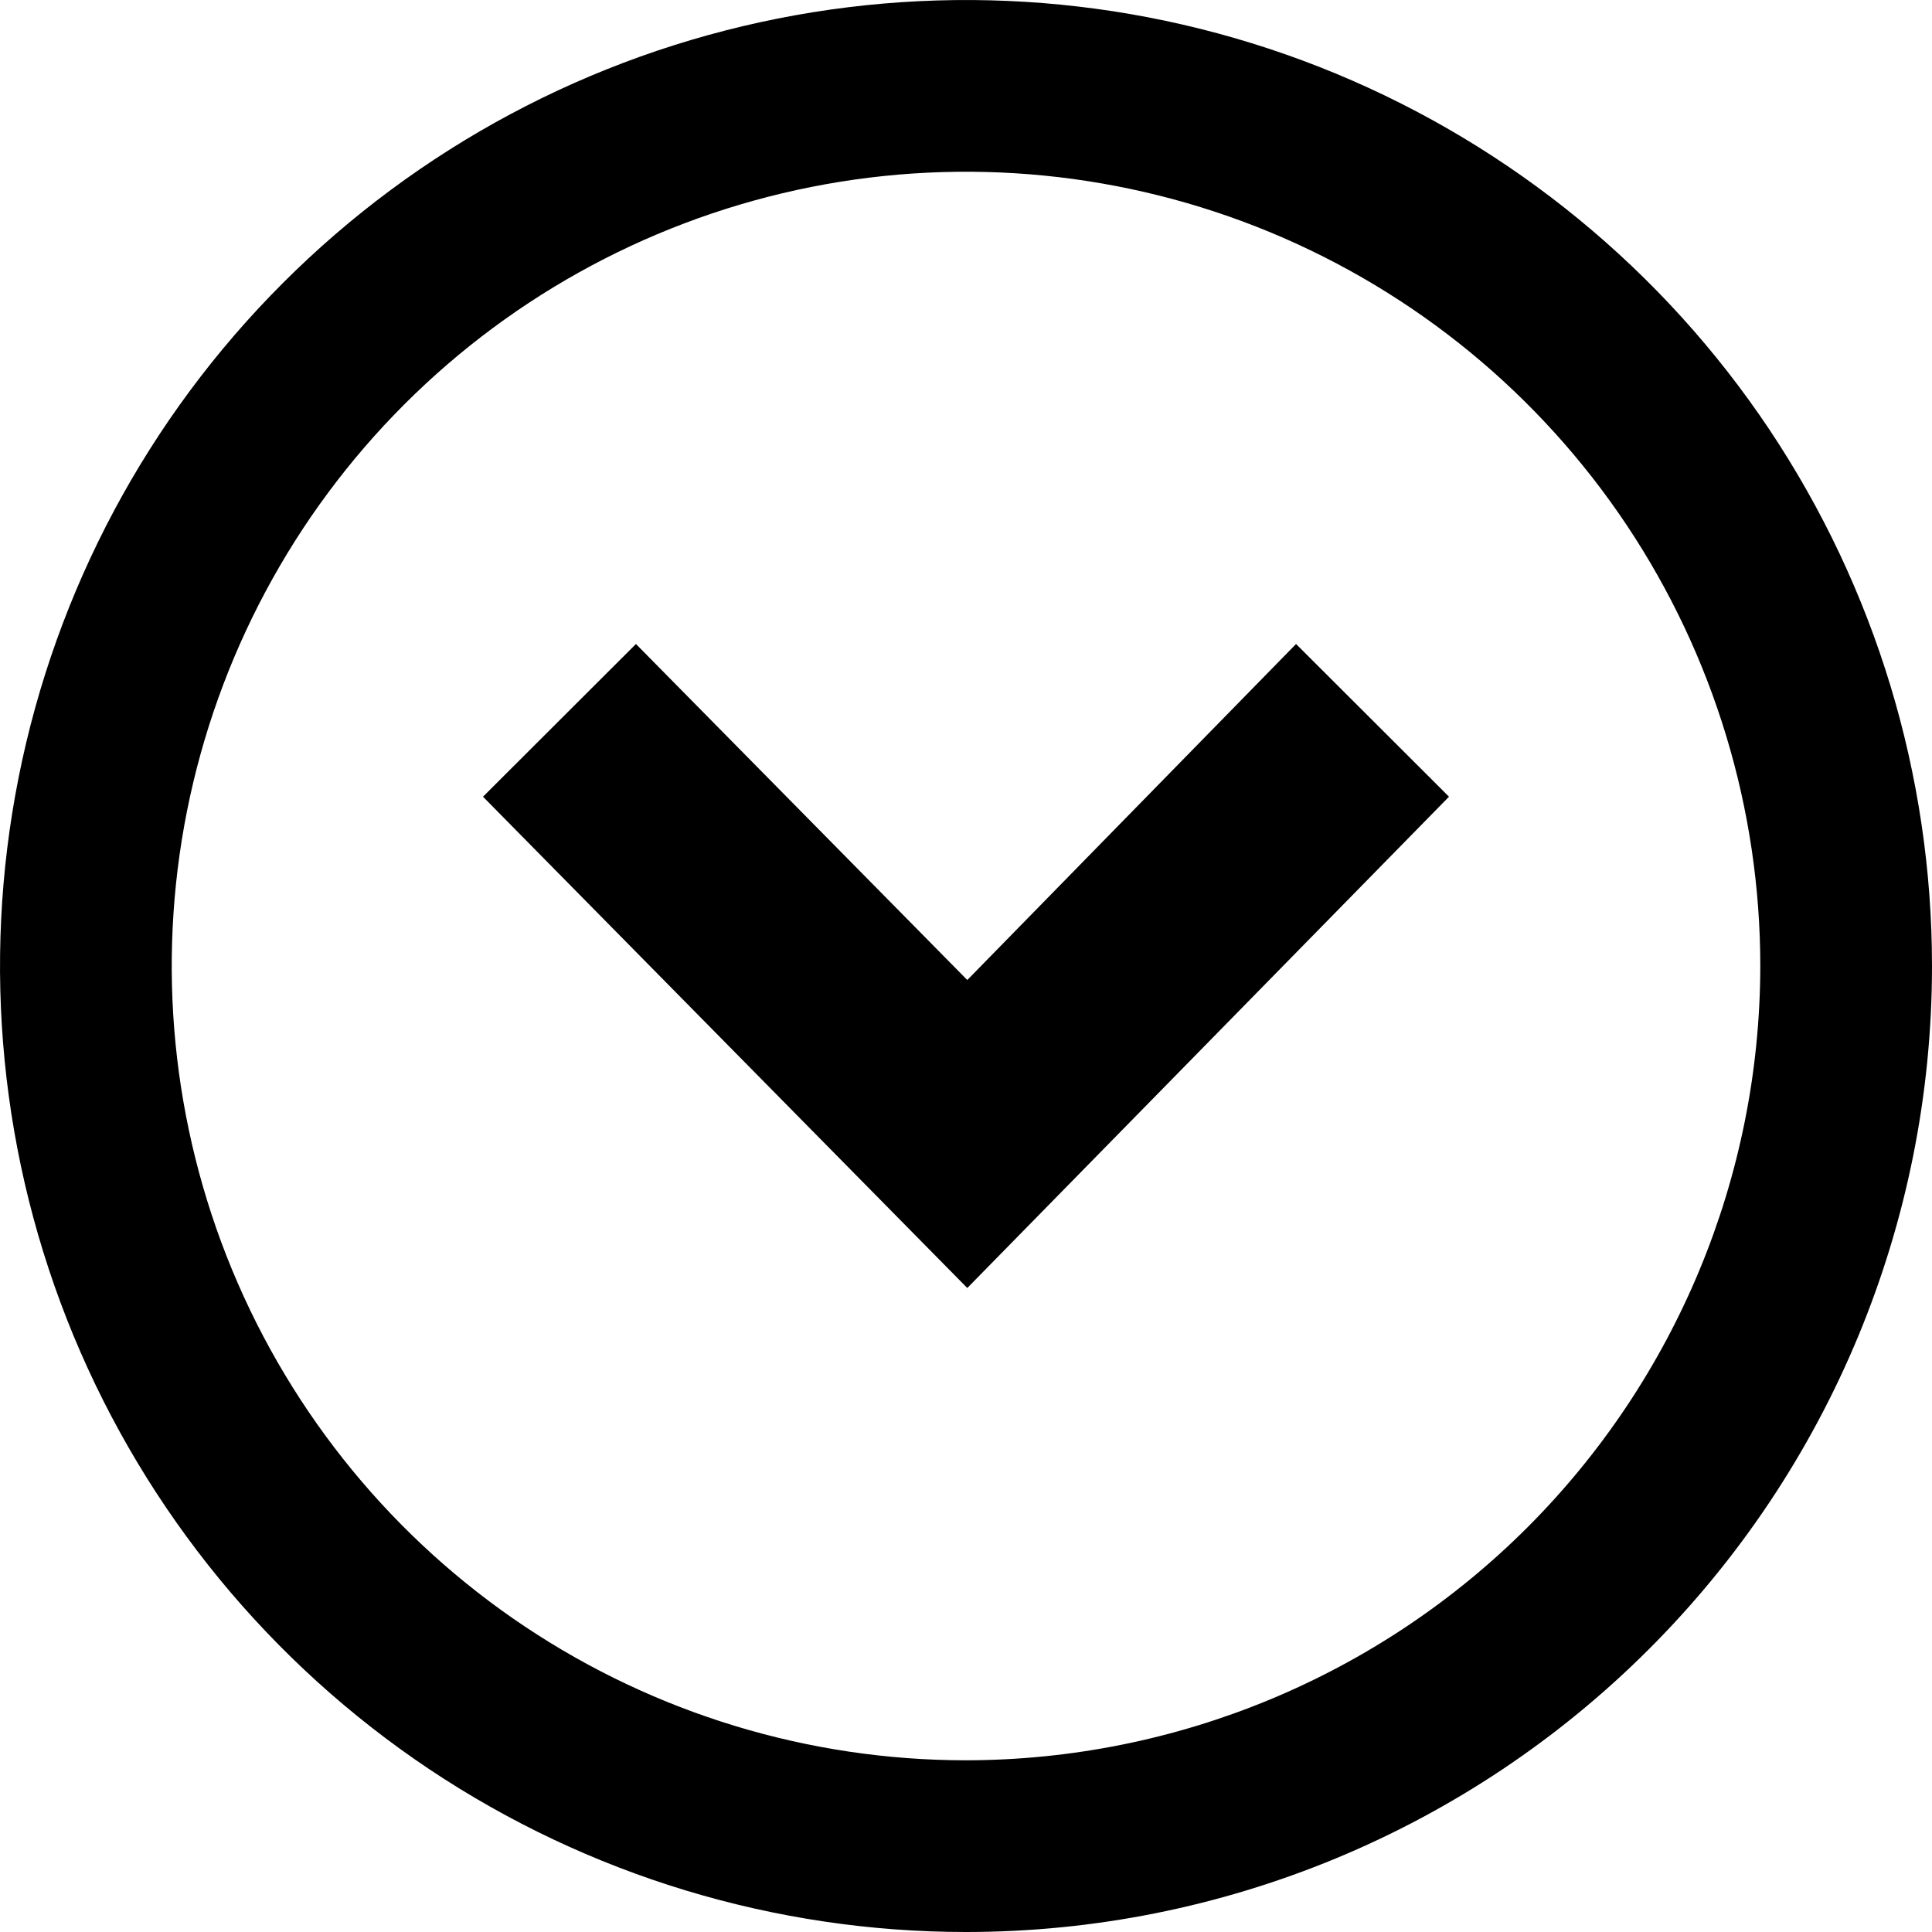 <svg width="24" height="24" viewBox="0 0 24 24" fill="none" xmlns="http://www.w3.org/2000/svg">
<path d="M24 12C24 9.627 23.296 7.307 21.978 5.333C20.659 3.36 18.785 1.822 16.592 0.913C14.399 0.005 11.987 -0.232 9.659 0.231C7.331 0.694 5.193 1.836 3.515 3.515C1.836 5.193 0.694 7.331 0.231 9.659C-0.232 11.987 0.005 14.399 0.913 16.592C1.822 18.785 3.36 20.659 5.333 21.978C7.307 23.296 9.627 24 12 24C15.183 24 18.235 22.736 20.485 20.485C22.736 18.235 24 15.183 24 12ZM12 21.867C10.049 21.867 8.141 21.288 6.518 20.204C4.896 19.12 3.631 17.579 2.884 15.776C2.138 13.973 1.942 11.989 2.323 10.075C2.704 8.161 3.643 6.403 5.023 5.023C6.403 3.643 8.161 2.704 10.075 2.323C11.989 1.942 13.973 2.138 15.776 2.884C17.579 3.631 19.12 4.896 20.204 6.518C21.288 8.141 21.867 10.049 21.867 12C21.864 14.616 20.823 17.124 18.974 18.974C17.124 20.823 14.616 21.864 12 21.867Z" fill="black"/>
<path fill-rule="evenodd" clip-rule="evenodd" d="M7.9 8L12.016 12.174L16.1 8L18 9.897L12.016 16L6 9.897L7.9 8Z" fill="black"/>
</svg>
